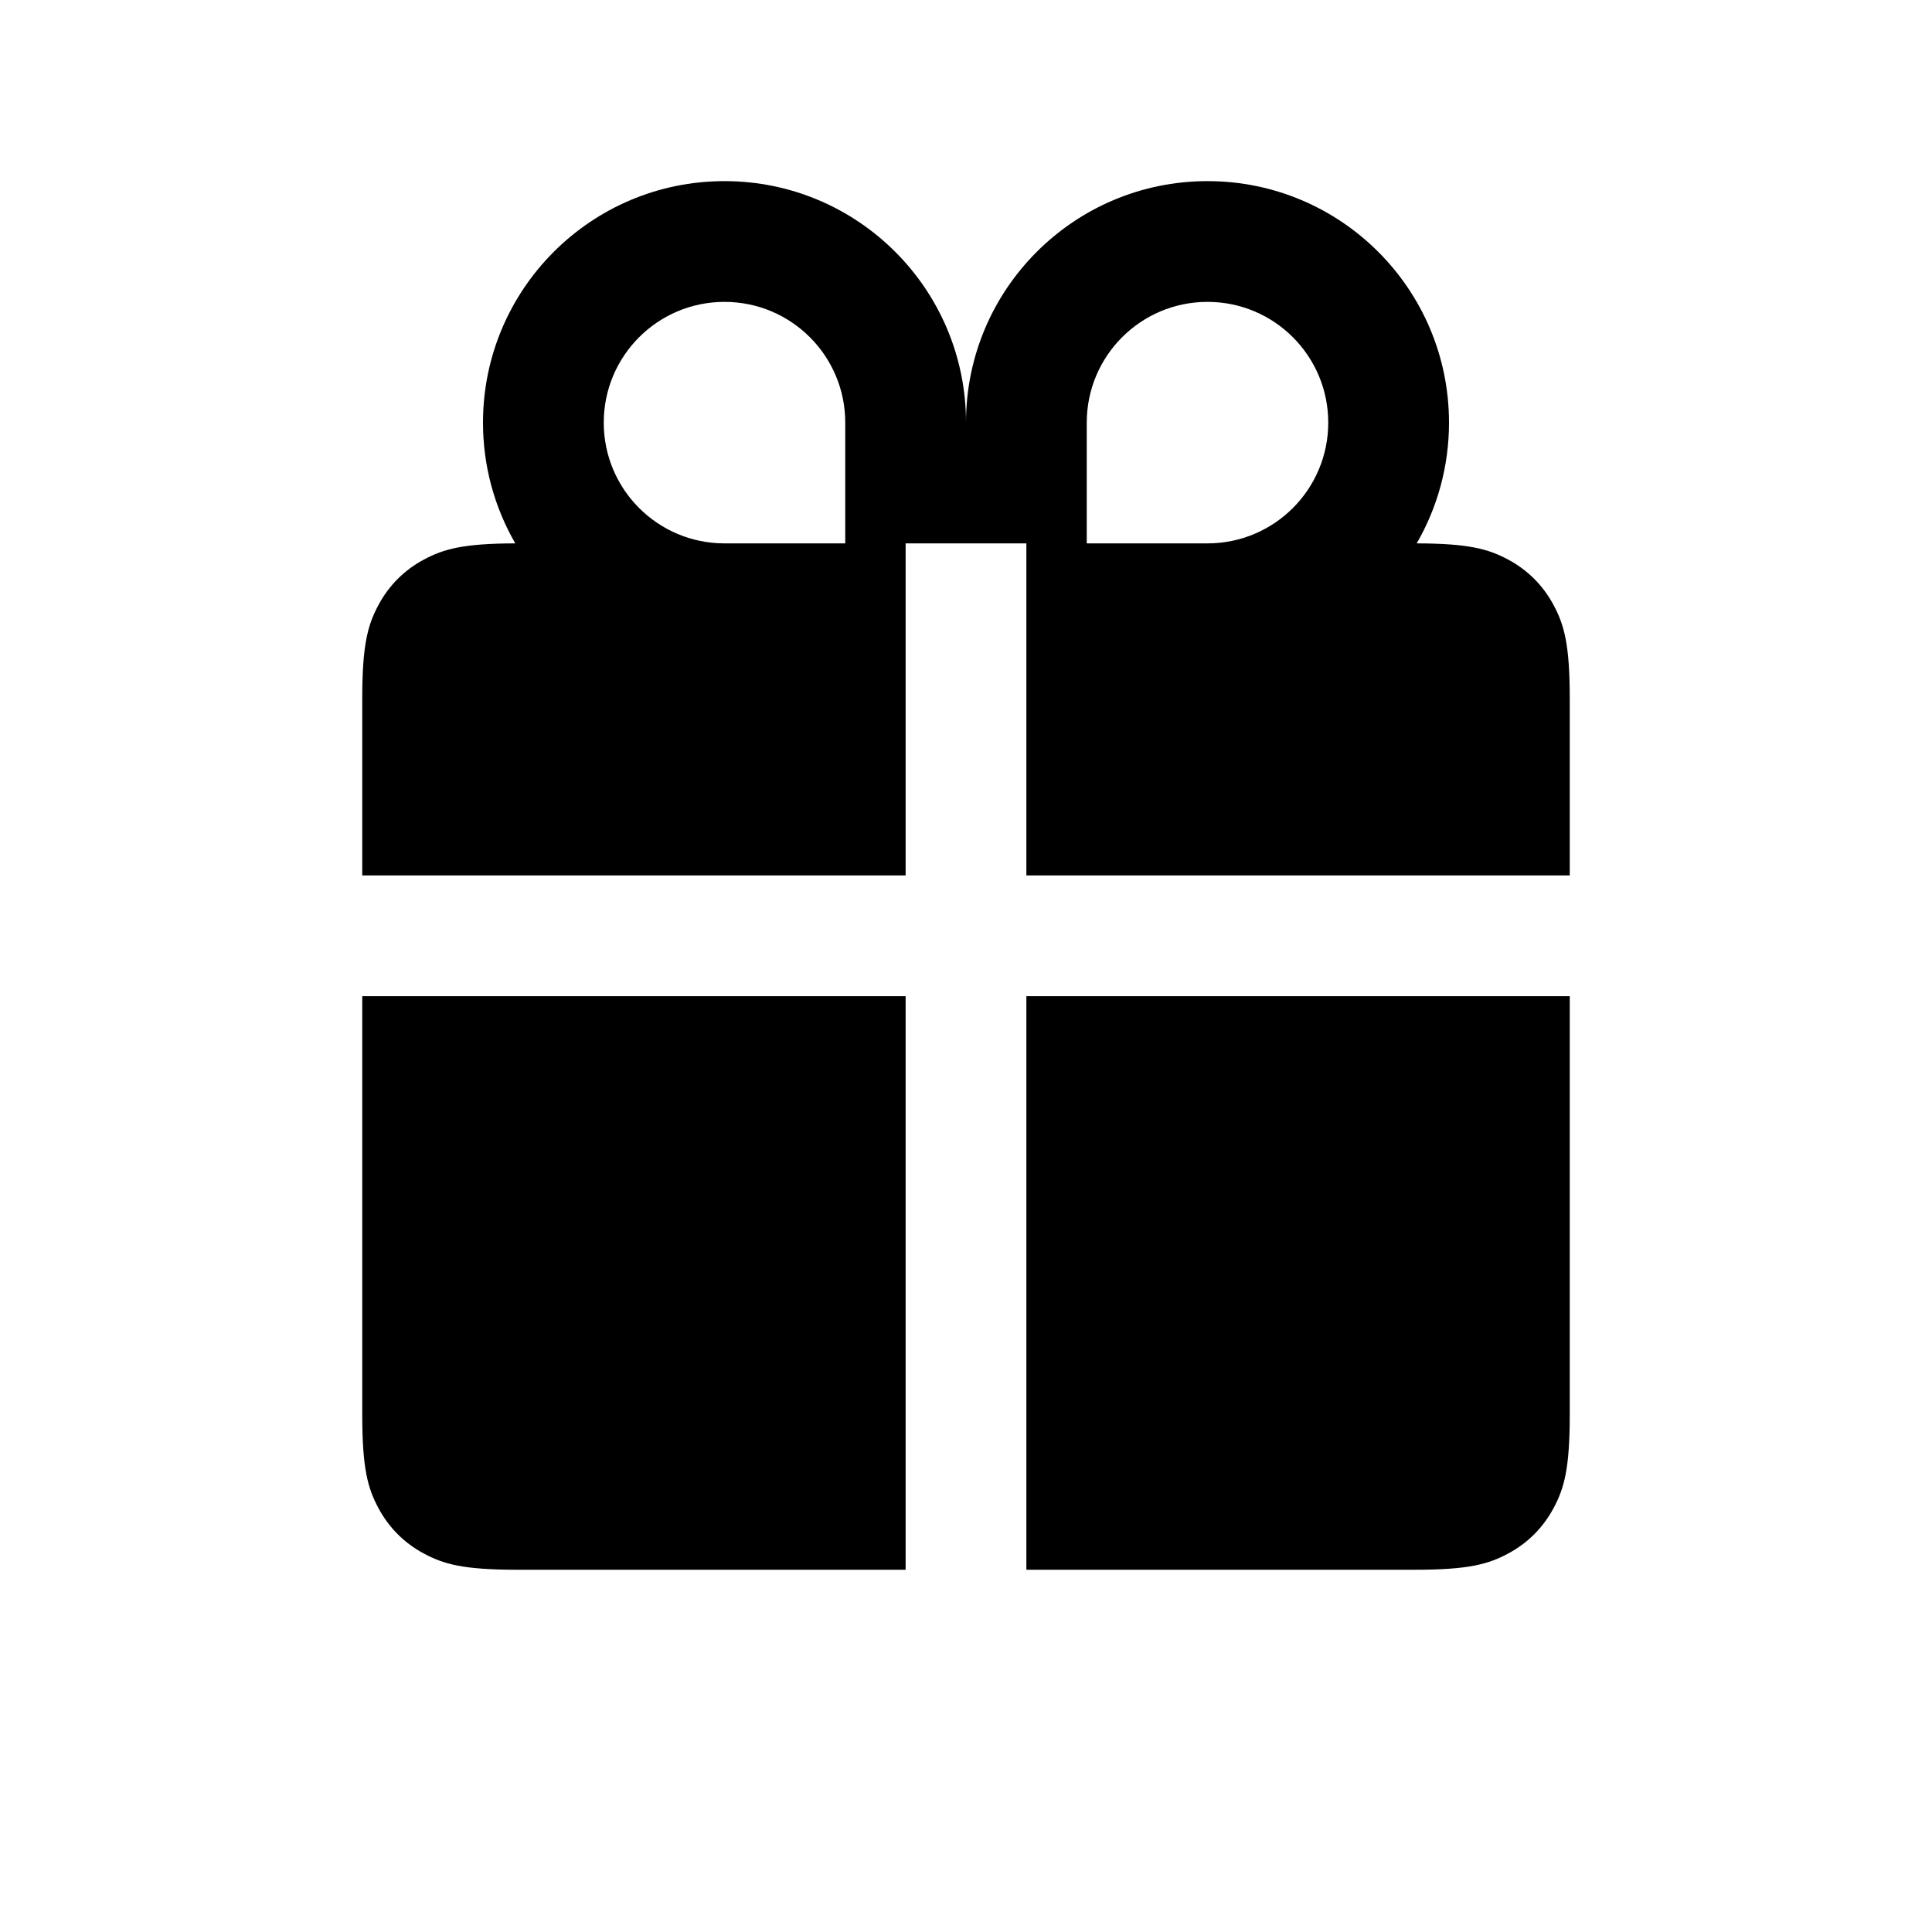 <svg width="32" height="32" viewBox="0 0 32 32" fill="none" xmlns="http://www.w3.org/2000/svg">
<path fill-rule="evenodd" clip-rule="evenodd" d="M17 14.5V9H15V14.5H6V11.564C6 10.672 6.093 10.349 6.267 10.023C6.441 9.697 6.697 9.441 7.023 9.267C7.346 9.095 7.665 9.002 8.535 9C8.195 8.412 8 7.729 8 7C8 4.791 9.791 3 12 3C14.209 3 16 4.791 16 7C16 4.791 17.791 3 20 3C22.209 3 24 4.791 24 7C24 7.729 23.805 8.412 23.465 9C24.335 9.002 24.654 9.095 24.977 9.267C25.303 9.441 25.559 9.697 25.733 10.023C25.907 10.349 26 10.672 26 11.564V14.5H17ZM17 16.5H26V23.436C26 24.328 25.907 24.651 25.733 24.977C25.559 25.303 25.303 25.559 24.977 25.733C24.651 25.907 24.328 26 23.436 26H17V16.5ZM8.564 26C7.672 26 7.349 25.907 7.023 25.733C6.697 25.559 6.441 25.303 6.267 24.977C6.093 24.651 6 24.328 6 23.436V16.5H15V26H8.564ZM20 9C21.105 9 22 8.105 22 7C22 5.895 21.105 5 20 5C18.895 5 18 5.895 18 7V9H20ZM12 9H14V7C14 5.895 13.105 5 12 5C10.895 5 10 5.895 10 7C10 8.105 10.895 9 12 9Z" fill="currentColor"></path>
</svg>
